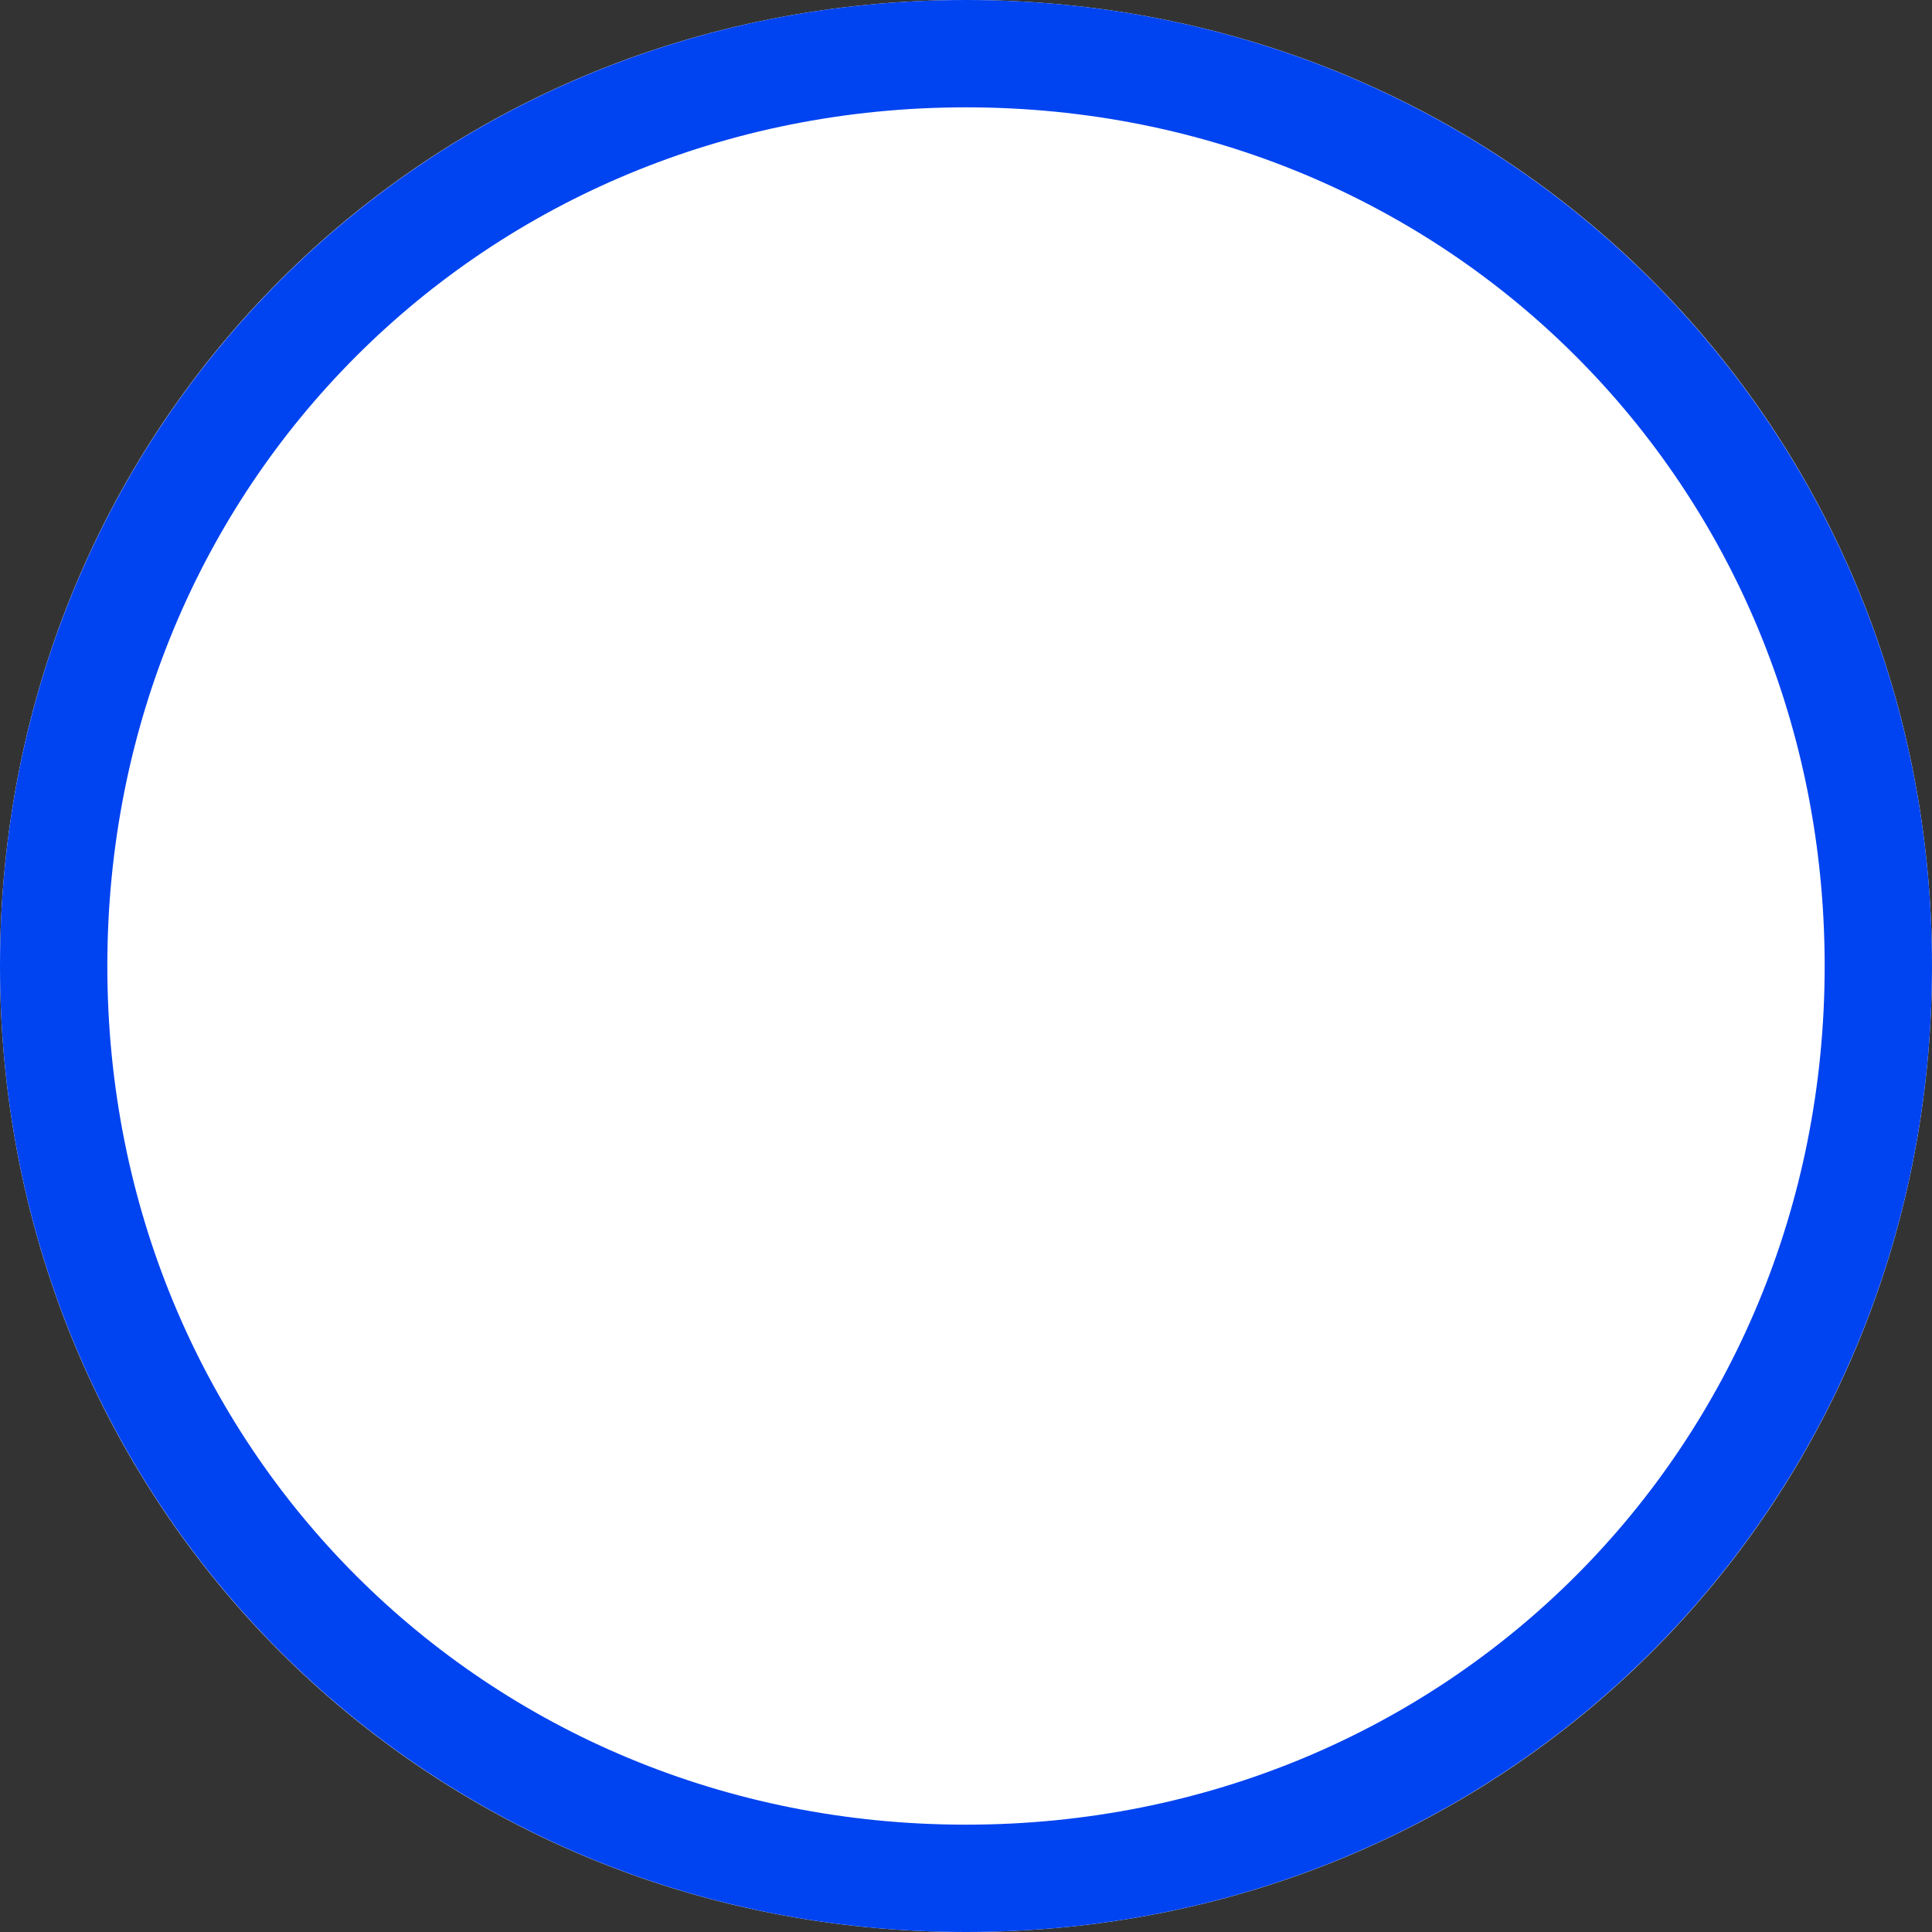 ﻿<?xml version="1.0" encoding="utf-8"?>
<svg version="1.1" xmlns:xlink="http://www.w3.org/1999/xlink" width="18px" height="18px" viewBox="0 62.5  18 18" xmlns="http://www.w3.org/2000/svg">
  <rect x="0" y="62.5" width="18" height="18" fill="#333333" stroke="none"/>
  <path d="M 9 62.5  C 14.04 62.5  18 66.46  18 71.5  C 18 76.54  14.04 80.5  9 80.5  C 3.96 80.5  0 76.54  0 71.5  C 0 66.46  3.96 62.5  9 62.5  Z " fill-rule="nonzero" fill="#ffffff" stroke="none" />
  <path d="M 9 63  C 13.76 63  17.5 66.74  17.5 71.5  C 17.5 76.26  13.76 80  9 80  C 4.24 80  0.5 76.26  0.5 71.5  C 0.5 66.74  4.24 63  9 63  Z " stroke-width="1" stroke="#0043f0" fill="none" />
</svg>
